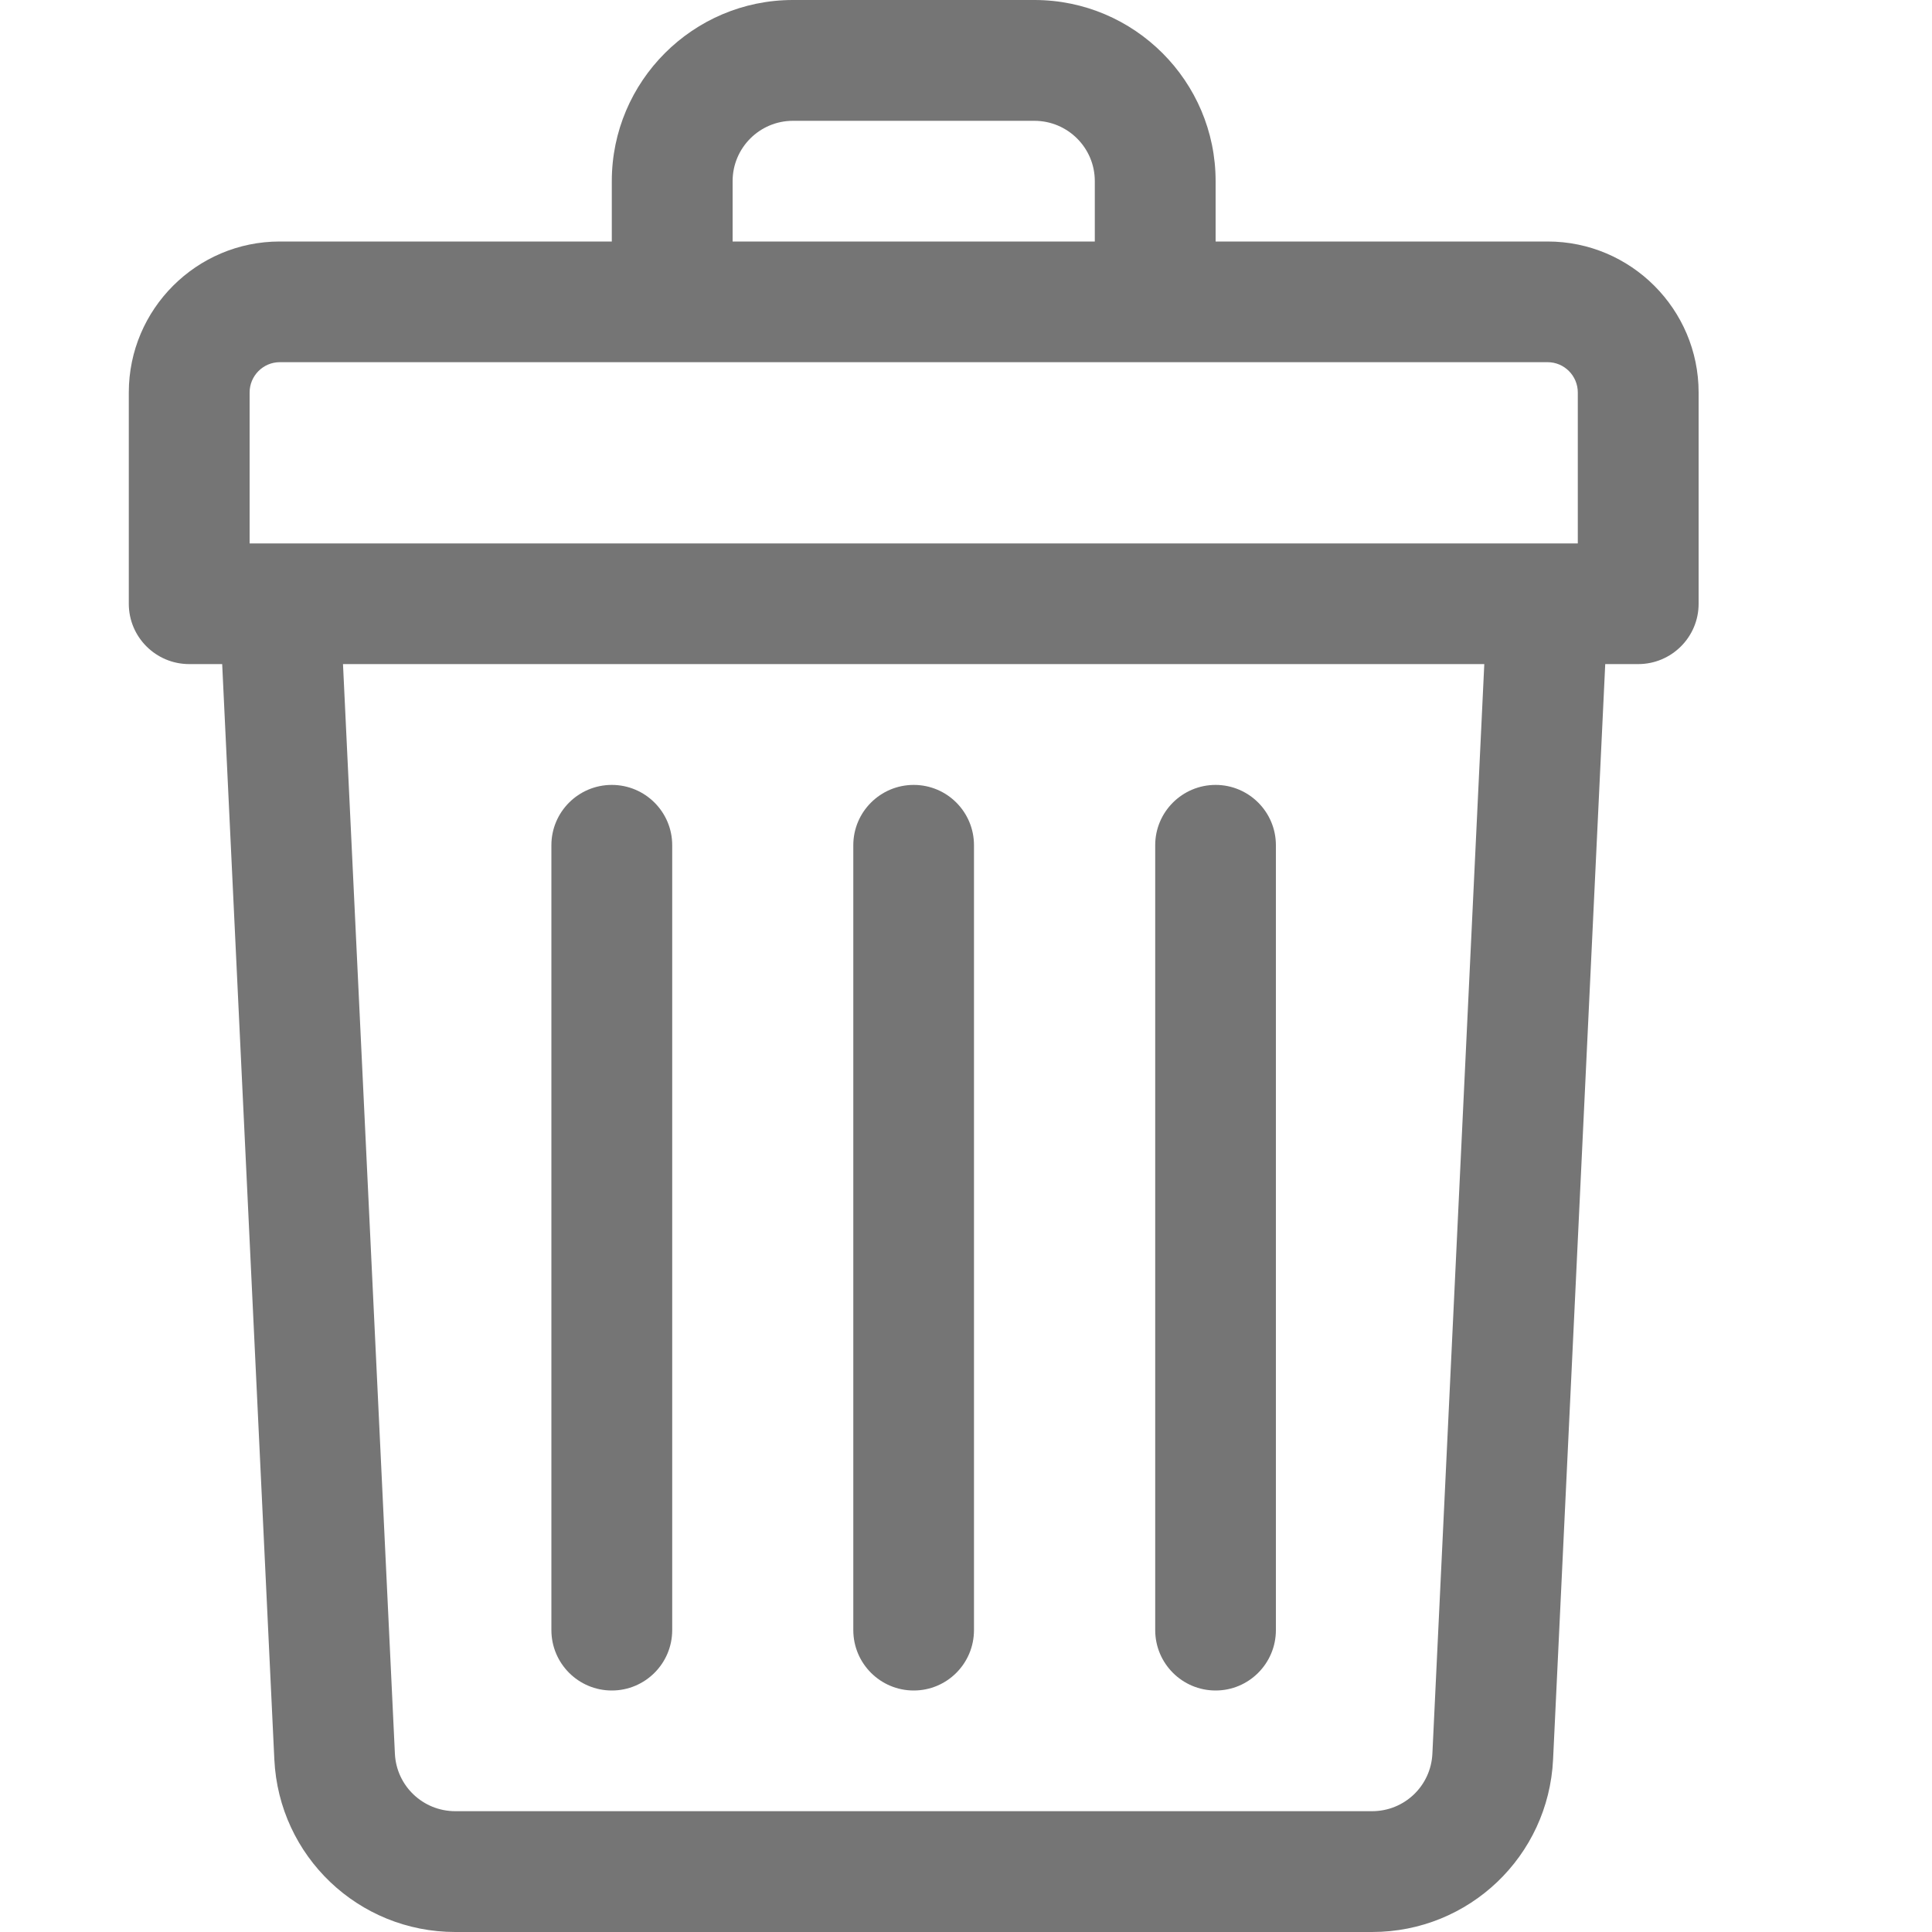 <svg width="25" height="25" viewBox="0 0 13 15" fill="none" xmlns="http://www.w3.org/2000/svg">
<path d="M11.016 1.875H8.438V1.406C8.438 0.631 7.807 0 7.031 0H5.156C4.381 0 3.75 0.631 3.75 1.406V1.875H1.172C0.526 1.875 0 2.401 0 3.047V4.688C0 4.946 0.21 5.156 0.469 5.156H0.725L1.13 13.661C1.166 14.412 1.783 15 2.535 15H9.653C10.405 15 11.022 14.412 11.058 13.661L11.463 5.156H11.719C11.978 5.156 12.188 4.946 12.188 4.688V3.047C12.188 2.401 11.662 1.875 11.016 1.875ZM4.688 1.406C4.688 1.148 4.898 0.938 5.156 0.938H7.031C7.29 0.938 7.5 1.148 7.5 1.406V1.875H4.688V1.406ZM0.938 3.047C0.938 2.918 1.043 2.812 1.172 2.812H11.016C11.145 2.812 11.25 2.918 11.25 3.047V4.219C11.105 4.219 1.536 4.219 0.938 4.219V3.047ZM10.121 13.616C10.109 13.866 9.904 14.062 9.653 14.062H2.535C2.284 14.062 2.078 13.866 2.066 13.616L1.663 5.156H10.524L10.121 13.616Z" fill="#757575"/>
<path d="M6.094 13.125C6.353 13.125 6.562 12.915 6.562 12.656V6.562C6.562 6.304 6.353 6.094 6.094 6.094C5.835 6.094 5.625 6.304 5.625 6.562V12.656C5.625 12.915 5.835 13.125 6.094 13.125Z" fill="#757575"/>
<path d="M8.438 13.125C8.696 13.125 8.906 12.915 8.906 12.656V6.562C8.906 6.304 8.696 6.094 8.438 6.094C8.179 6.094 7.969 6.304 7.969 6.562V12.656C7.969 12.915 8.179 13.125 8.438 13.125Z" fill="#757575"/>
<path d="M3.75 13.125C4.009 13.125 4.219 12.915 4.219 12.656V6.562C4.219 6.304 4.009 6.094 3.75 6.094C3.491 6.094 3.281 6.304 3.281 6.562V12.656C3.281 12.915 3.491 13.125 3.75 13.125Z" fill="#757575"/>
</svg>

